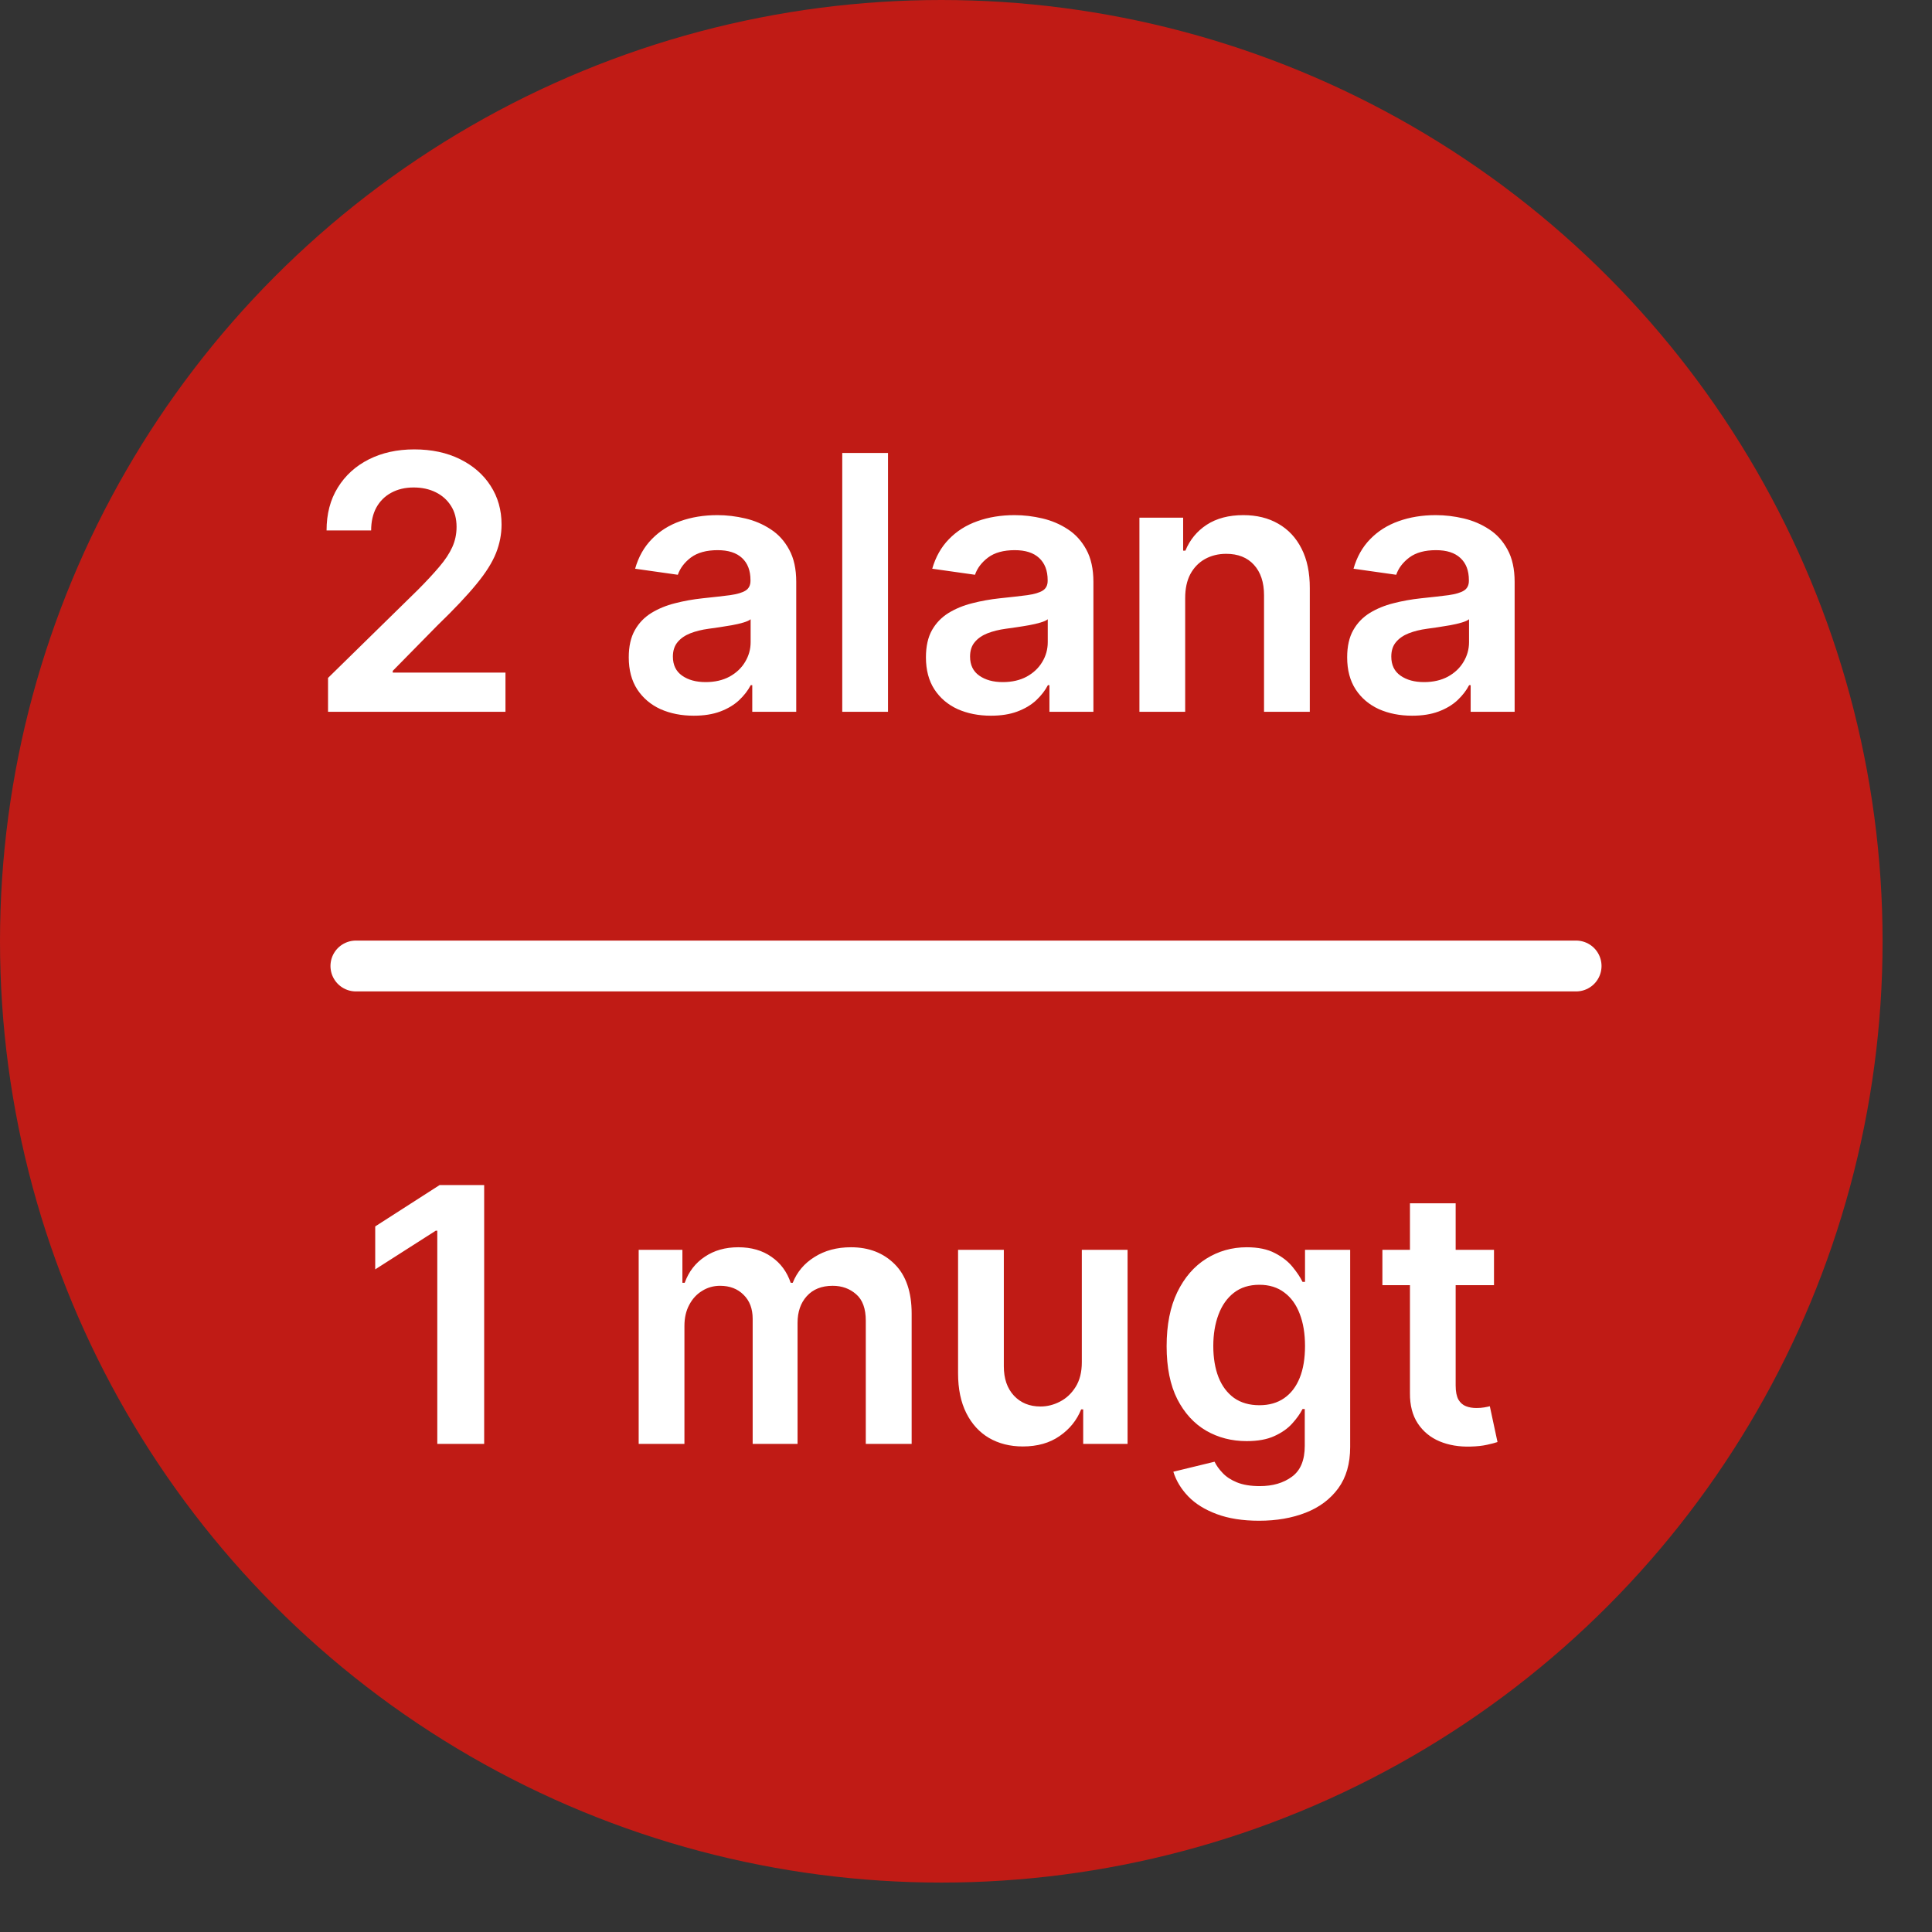 <svg width="38" height="38" viewBox="0 0 38 38" fill="none" xmlns="http://www.w3.org/2000/svg">
<rect x="0" y="0" width="38" height="38" fill="#333333" stroke="none"/>
<circle cx="18.514" cy="18.514" r="18.514" fill="#C01B15"/>
<path d="M6.452 14V13.334L8.22 11.601C8.389 11.431 8.53 11.279 8.642 11.146C8.755 11.014 8.84 10.885 8.896 10.761C8.952 10.637 8.98 10.504 8.98 10.363C8.98 10.203 8.944 10.065 8.871 9.951C8.798 9.835 8.698 9.745 8.57 9.682C8.443 9.619 8.298 9.588 8.135 9.588C7.968 9.588 7.821 9.623 7.695 9.692C7.569 9.76 7.472 9.857 7.402 9.983C7.334 10.109 7.3 10.259 7.3 10.433H6.423C6.423 10.11 6.496 9.829 6.644 9.59C6.791 9.352 6.994 9.167 7.253 9.036C7.513 8.905 7.811 8.839 8.148 8.839C8.489 8.839 8.789 8.903 9.048 9.031C9.306 9.159 9.507 9.333 9.649 9.555C9.793 9.777 9.865 10.031 9.865 10.316C9.865 10.507 9.829 10.694 9.756 10.878C9.683 11.062 9.555 11.266 9.371 11.489C9.188 11.713 8.932 11.984 8.603 12.302L7.725 13.195V13.229H9.942V14H6.452ZM13.645 14.077C13.403 14.077 13.185 14.034 12.991 13.948C12.799 13.86 12.647 13.731 12.534 13.56C12.423 13.389 12.367 13.179 12.367 12.929C12.367 12.713 12.407 12.535 12.487 12.394C12.566 12.253 12.675 12.141 12.812 12.056C12.95 11.972 13.105 11.908 13.277 11.865C13.451 11.82 13.631 11.788 13.817 11.768C14.04 11.745 14.222 11.724 14.361 11.706C14.5 11.686 14.601 11.656 14.664 11.616C14.729 11.575 14.761 11.511 14.761 11.425V11.41C14.761 11.223 14.706 11.078 14.595 10.975C14.484 10.872 14.324 10.821 14.115 10.821C13.895 10.821 13.72 10.869 13.59 10.965C13.463 11.061 13.377 11.175 13.332 11.305L12.492 11.186C12.558 10.954 12.667 10.76 12.82 10.604C12.972 10.447 13.159 10.329 13.379 10.251C13.6 10.172 13.843 10.132 14.11 10.132C14.294 10.132 14.477 10.154 14.659 10.197C14.842 10.24 15.008 10.311 15.159 10.411C15.31 10.508 15.431 10.642 15.522 10.811C15.615 10.98 15.661 11.191 15.661 11.445V14H14.796V13.476H14.766C14.711 13.582 14.634 13.681 14.535 13.774C14.437 13.865 14.314 13.939 14.165 13.995C14.017 14.05 13.844 14.077 13.645 14.077ZM13.879 13.416C14.059 13.416 14.216 13.38 14.348 13.309C14.481 13.236 14.583 13.14 14.654 13.021C14.727 12.901 14.764 12.771 14.764 12.63V12.18C14.736 12.204 14.687 12.225 14.62 12.245C14.553 12.265 14.479 12.282 14.396 12.297C14.313 12.312 14.231 12.325 14.15 12.337C14.069 12.349 13.998 12.358 13.938 12.367C13.804 12.385 13.684 12.415 13.578 12.456C13.472 12.498 13.388 12.556 13.327 12.63C13.266 12.703 13.235 12.798 13.235 12.914C13.235 13.079 13.295 13.204 13.416 13.289C13.537 13.374 13.691 13.416 13.879 13.416ZM17.466 8.909V14H16.566V8.909H17.466ZM19.49 14.077C19.248 14.077 19.03 14.034 18.836 13.948C18.644 13.86 18.491 13.731 18.379 13.56C18.268 13.389 18.212 13.179 18.212 12.929C18.212 12.713 18.252 12.535 18.331 12.394C18.411 12.253 18.52 12.141 18.657 12.056C18.795 11.972 18.95 11.908 19.122 11.865C19.296 11.82 19.476 11.788 19.661 11.768C19.885 11.745 20.067 11.724 20.206 11.706C20.345 11.686 20.446 11.656 20.509 11.616C20.574 11.575 20.606 11.511 20.606 11.425V11.41C20.606 11.223 20.55 11.078 20.439 10.975C20.328 10.872 20.168 10.821 19.96 10.821C19.739 10.821 19.564 10.869 19.435 10.965C19.308 11.061 19.221 11.175 19.177 11.305L18.336 11.186C18.403 10.954 18.512 10.76 18.665 10.604C18.817 10.447 19.003 10.329 19.224 10.251C19.444 10.172 19.688 10.132 19.955 10.132C20.139 10.132 20.322 10.154 20.504 10.197C20.686 10.24 20.853 10.311 21.004 10.411C21.154 10.508 21.275 10.642 21.367 10.811C21.459 10.98 21.506 11.191 21.506 11.445V14H20.641V13.476H20.611C20.556 13.582 20.479 13.681 20.38 13.774C20.282 13.865 20.159 13.939 20.009 13.995C19.862 14.05 19.689 14.077 19.49 14.077ZM19.724 13.416C19.904 13.416 20.061 13.38 20.193 13.309C20.326 13.236 20.428 13.14 20.499 13.021C20.572 12.901 20.608 12.771 20.608 12.63V12.18C20.58 12.204 20.532 12.225 20.464 12.245C20.398 12.265 20.323 12.282 20.241 12.297C20.158 12.312 20.076 12.325 19.994 12.337C19.913 12.349 19.843 12.358 19.783 12.367C19.649 12.385 19.529 12.415 19.423 12.456C19.317 12.498 19.233 12.556 19.172 12.63C19.11 12.703 19.08 12.798 19.08 12.914C19.08 13.079 19.14 13.204 19.261 13.289C19.382 13.374 19.536 13.416 19.724 13.416ZM23.311 11.763V14H22.411V10.182H23.271V10.831H23.315C23.403 10.617 23.543 10.447 23.735 10.321C23.929 10.195 24.169 10.132 24.454 10.132C24.717 10.132 24.947 10.188 25.142 10.301C25.34 10.414 25.492 10.577 25.6 10.791C25.709 11.005 25.763 11.264 25.762 11.569V14H24.862V11.708C24.862 11.453 24.795 11.253 24.663 11.109C24.532 10.965 24.35 10.893 24.118 10.893C23.961 10.893 23.821 10.928 23.698 10.997C23.577 11.065 23.482 11.164 23.412 11.293C23.344 11.422 23.311 11.579 23.311 11.763ZM27.775 14.077C27.533 14.077 27.315 14.034 27.121 13.948C26.929 13.86 26.776 13.731 26.664 13.56C26.553 13.389 26.497 13.179 26.497 12.929C26.497 12.713 26.537 12.535 26.617 12.394C26.696 12.253 26.805 12.141 26.942 12.056C27.08 11.972 27.235 11.908 27.407 11.865C27.581 11.82 27.761 11.788 27.947 11.768C28.17 11.745 28.352 11.724 28.491 11.706C28.63 11.686 28.731 11.656 28.794 11.616C28.859 11.575 28.891 11.511 28.891 11.425V11.41C28.891 11.223 28.836 11.078 28.724 10.975C28.613 10.872 28.454 10.821 28.245 10.821C28.024 10.821 27.849 10.869 27.72 10.965C27.593 11.061 27.506 11.175 27.462 11.305L26.622 11.186C26.688 10.954 26.797 10.76 26.95 10.604C27.102 10.447 27.289 10.329 27.509 10.251C27.729 10.172 27.973 10.132 28.24 10.132C28.424 10.132 28.607 10.154 28.789 10.197C28.971 10.24 29.138 10.311 29.289 10.411C29.44 10.508 29.561 10.642 29.652 10.811C29.744 10.98 29.791 11.191 29.791 11.445V14H28.926V13.476H28.896C28.841 13.582 28.764 13.681 28.665 13.774C28.567 13.865 28.444 13.939 28.294 13.995C28.147 14.05 27.974 14.077 27.775 14.077ZM28.009 13.416C28.189 13.416 28.346 13.38 28.478 13.309C28.611 13.236 28.713 13.14 28.784 13.021C28.857 12.901 28.894 12.771 28.894 12.63V12.18C28.865 12.204 28.817 12.225 28.749 12.245C28.683 12.265 28.608 12.282 28.526 12.297C28.443 12.312 28.361 12.325 28.28 12.337C28.198 12.349 28.128 12.358 28.068 12.367C27.934 12.385 27.814 12.415 27.708 12.456C27.602 12.498 27.518 12.556 27.457 12.63C27.395 12.703 27.365 12.798 27.365 12.914C27.365 13.079 27.425 13.204 27.546 13.289C27.667 13.374 27.821 13.416 28.009 13.416Z" fill="white"/>
<path d="M9.523 23.309V28.4H8.601V24.206H8.571L7.38 24.967V24.122L8.646 23.309H9.523ZM12.562 28.4V24.582H13.422V25.231H13.467C13.546 25.012 13.678 24.841 13.862 24.719C14.046 24.594 14.266 24.532 14.521 24.532C14.779 24.532 14.997 24.595 15.175 24.721C15.354 24.845 15.479 25.015 15.552 25.231H15.592C15.677 25.018 15.819 24.849 16.02 24.724C16.222 24.596 16.461 24.532 16.738 24.532C17.089 24.532 17.376 24.643 17.598 24.865C17.82 25.087 17.931 25.411 17.931 25.837V28.4H17.029V25.976C17.029 25.739 16.966 25.566 16.84 25.457C16.714 25.346 16.56 25.29 16.378 25.29C16.161 25.29 15.991 25.358 15.868 25.494C15.747 25.628 15.687 25.803 15.687 26.019V28.4H14.804V25.939C14.804 25.742 14.745 25.584 14.625 25.467C14.508 25.349 14.353 25.29 14.163 25.29C14.034 25.29 13.916 25.323 13.81 25.39C13.704 25.454 13.619 25.546 13.556 25.666C13.493 25.783 13.462 25.921 13.462 26.078V28.4H12.562ZM21.278 26.794V24.582H22.178V28.4H21.305V27.721H21.265C21.179 27.935 21.038 28.11 20.84 28.246C20.645 28.382 20.404 28.45 20.117 28.45C19.867 28.45 19.645 28.394 19.453 28.283C19.263 28.171 19.113 28.007 19.006 27.794C18.898 27.578 18.844 27.318 18.844 27.013V24.582H19.744V26.874C19.744 27.116 19.81 27.308 19.943 27.451C20.076 27.593 20.25 27.664 20.465 27.664C20.598 27.664 20.726 27.632 20.85 27.567C20.974 27.503 21.076 27.407 21.156 27.279C21.237 27.15 21.278 26.988 21.278 26.794ZM24.764 29.911C24.44 29.911 24.163 29.867 23.931 29.78C23.699 29.694 23.512 29.578 23.371 29.432C23.231 29.286 23.133 29.124 23.078 28.947L23.889 28.75C23.925 28.825 23.978 28.899 24.048 28.972C24.117 29.046 24.211 29.108 24.328 29.156C24.448 29.205 24.598 29.23 24.778 29.23C25.034 29.23 25.245 29.168 25.412 29.044C25.58 28.921 25.663 28.719 25.663 28.437V27.714H25.619C25.572 27.807 25.504 27.902 25.415 28C25.327 28.098 25.21 28.18 25.064 28.246C24.92 28.312 24.739 28.345 24.52 28.345C24.227 28.345 23.961 28.277 23.722 28.139C23.485 28 23.296 27.793 23.155 27.518C23.016 27.241 22.946 26.895 22.946 26.479C22.946 26.059 23.016 25.705 23.155 25.417C23.296 25.127 23.486 24.907 23.724 24.758C23.963 24.608 24.229 24.532 24.522 24.532C24.746 24.532 24.93 24.57 25.074 24.646C25.22 24.721 25.336 24.811 25.422 24.917C25.508 25.022 25.574 25.12 25.619 25.213H25.668V24.582H26.556V28.462C26.556 28.789 26.478 29.059 26.322 29.273C26.166 29.486 25.953 29.646 25.683 29.752C25.413 29.858 25.107 29.911 24.764 29.911ZM24.771 27.639C24.962 27.639 25.124 27.593 25.258 27.5C25.392 27.407 25.494 27.274 25.564 27.1C25.634 26.926 25.668 26.717 25.668 26.474C25.668 26.233 25.634 26.023 25.564 25.842C25.496 25.662 25.395 25.521 25.261 25.422C25.128 25.321 24.965 25.27 24.771 25.27C24.57 25.27 24.403 25.323 24.269 25.427C24.135 25.531 24.034 25.675 23.966 25.857C23.898 26.038 23.864 26.243 23.864 26.474C23.864 26.707 23.898 26.912 23.966 27.087C24.035 27.262 24.137 27.397 24.271 27.495C24.407 27.591 24.574 27.639 24.771 27.639ZM29.385 24.582V25.278H27.19V24.582H29.385ZM27.732 23.667H28.631V27.252C28.631 27.373 28.65 27.465 28.686 27.53C28.724 27.593 28.774 27.636 28.835 27.659C28.896 27.683 28.965 27.694 29.039 27.694C29.095 27.694 29.147 27.69 29.193 27.682C29.241 27.673 29.278 27.666 29.303 27.659L29.454 28.363C29.406 28.379 29.337 28.398 29.248 28.417C29.16 28.437 29.052 28.449 28.925 28.452C28.699 28.459 28.496 28.425 28.316 28.35C28.135 28.274 27.992 28.156 27.886 27.997C27.781 27.838 27.73 27.639 27.732 27.401V23.667Z" fill="white"/>
<path d="M7 19L31 19" stroke="white" stroke-linecap="round"/>
</svg>

